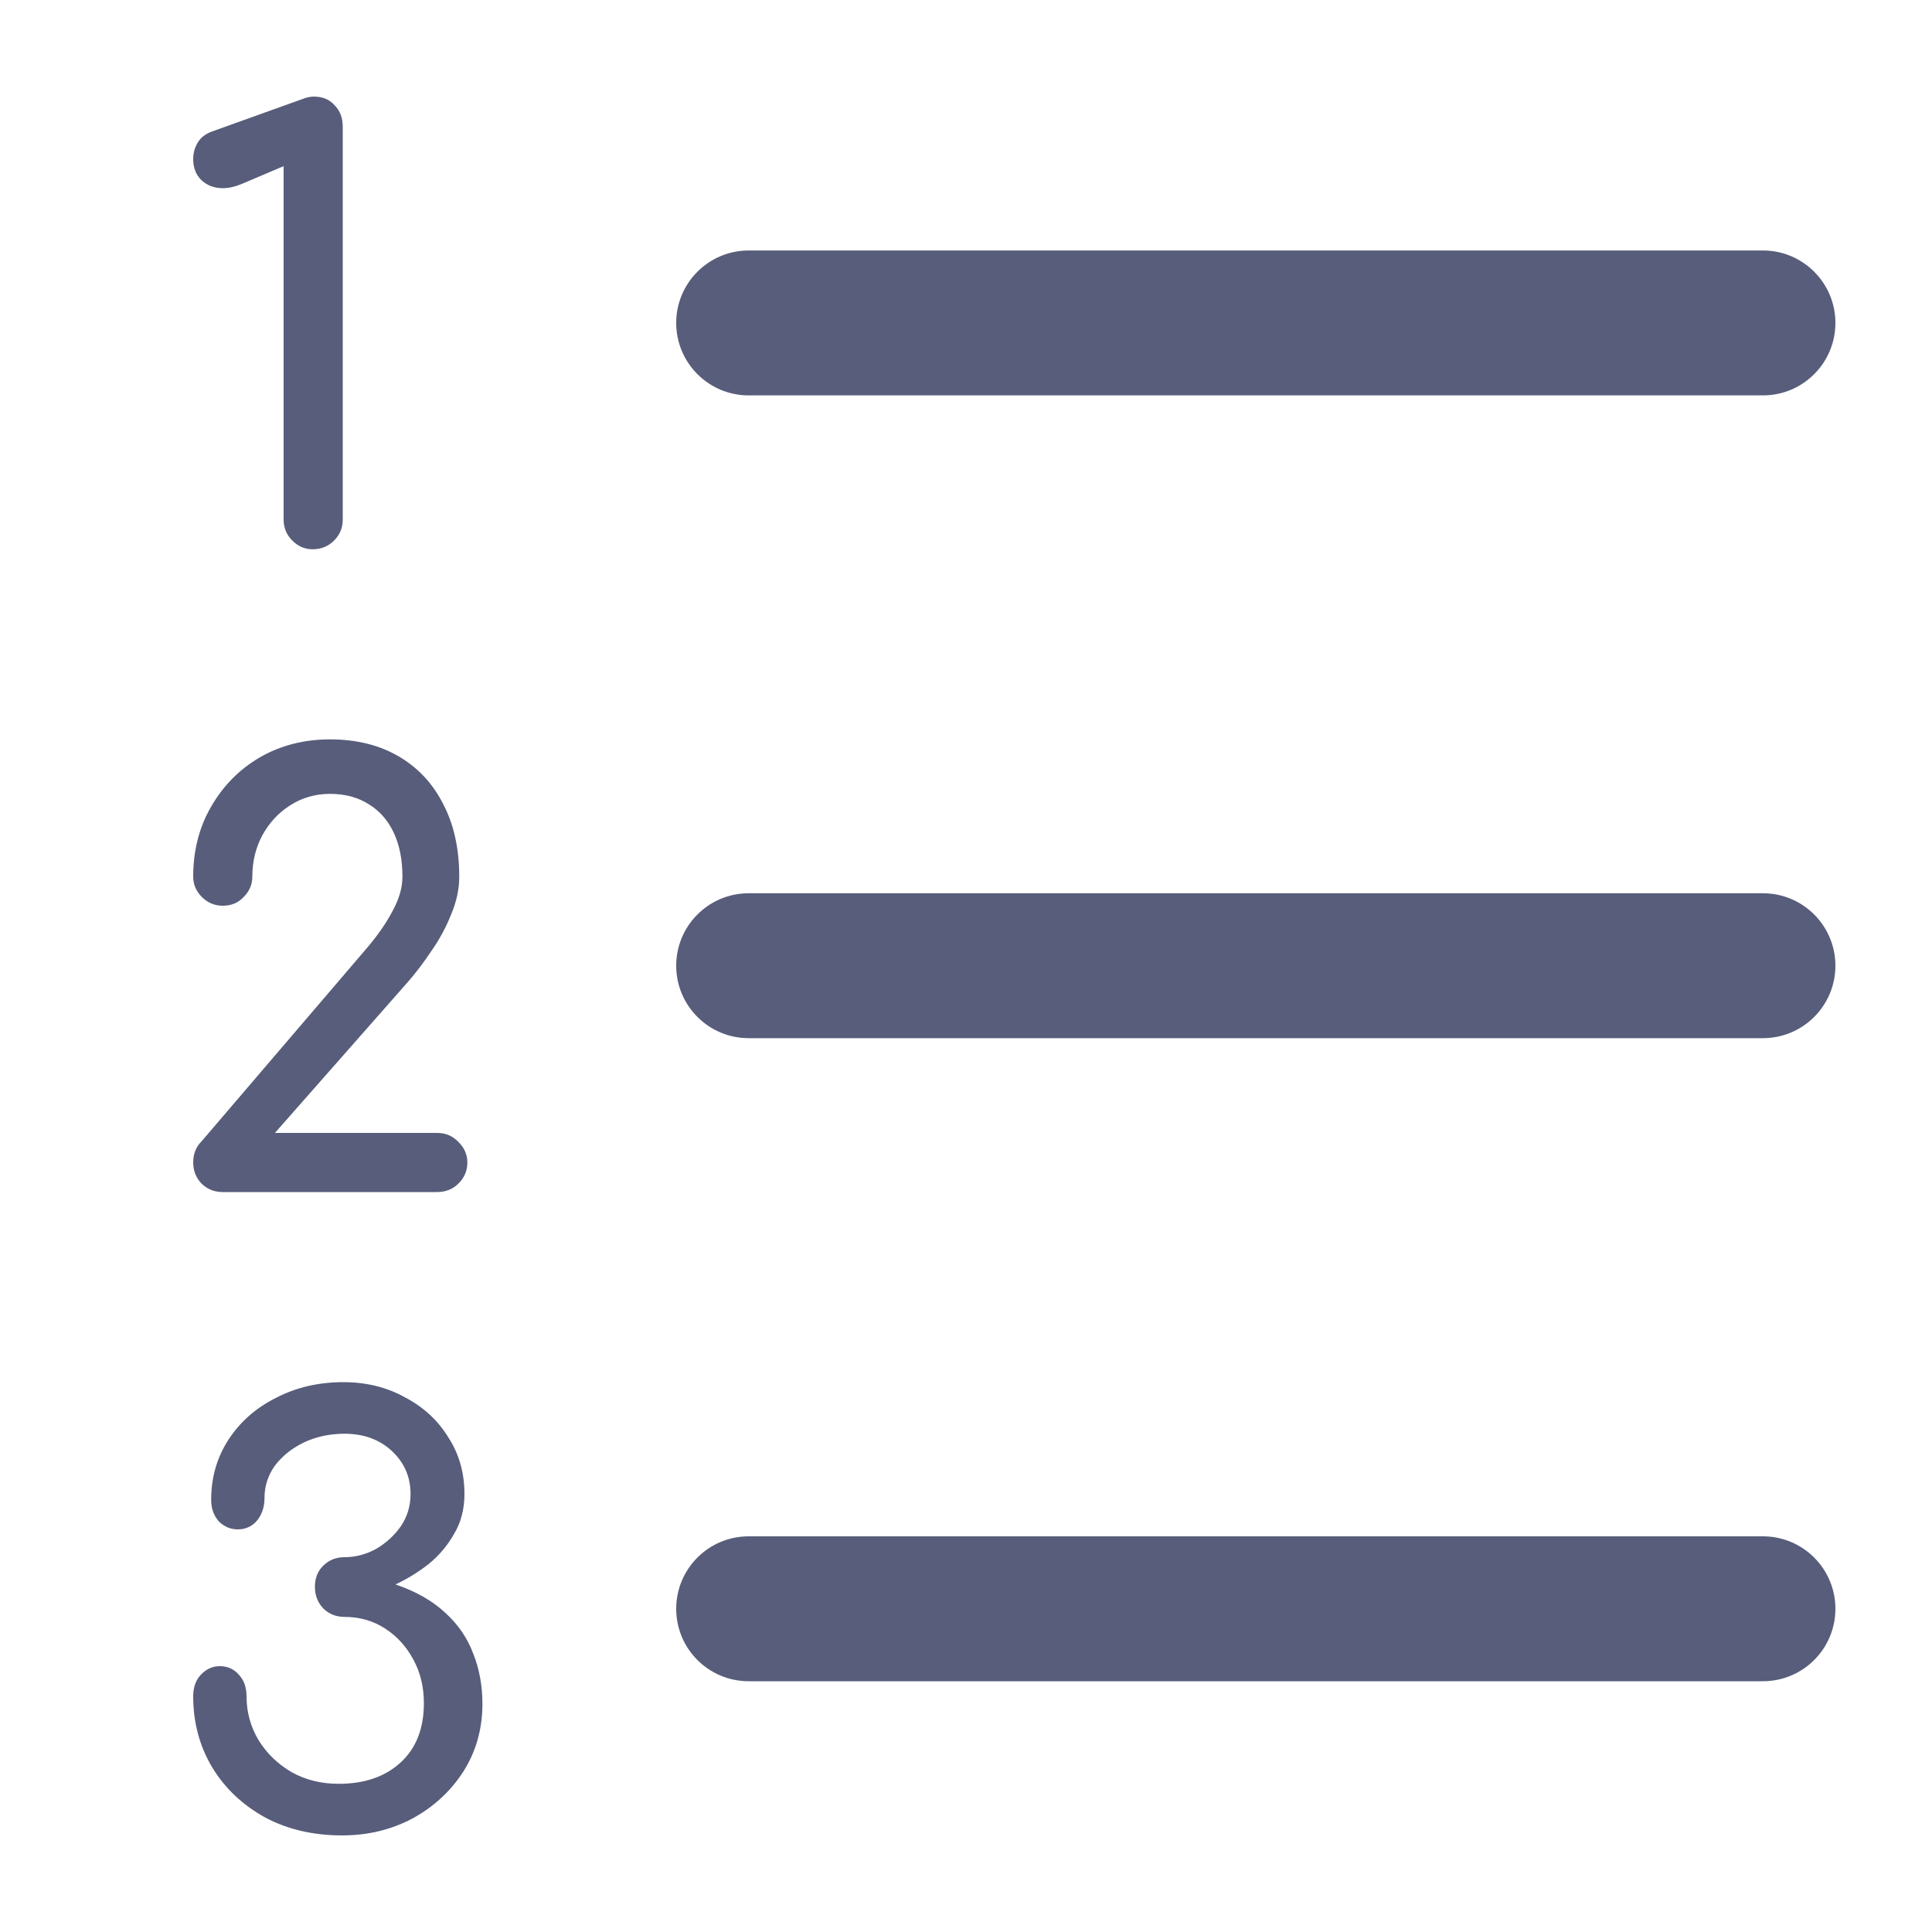 <svg width="20" height="20" viewBox="0 0 20 20" fill="none" xmlns="http://www.w3.org/2000/svg">
<path fill-rule="evenodd" clip-rule="evenodd" d="M3.026 5.596C3.086 5.656 3.156 5.686 3.236 5.686C3.324 5.686 3.398 5.656 3.458 5.596C3.518 5.536 3.548 5.464 3.548 5.38V1.312C3.548 1.22 3.52 1.146 3.464 1.09C3.412 1.03 3.34 1 3.248 1C3.232 1 3.214 1.002 3.194 1.006C3.174 1.01 3.154 1.016 3.134 1.024L2.198 1.36C2.13 1.384 2.08 1.422 2.048 1.474C2.016 1.526 2 1.584 2 1.648C2 1.736 2.028 1.808 2.084 1.864C2.144 1.92 2.218 1.948 2.306 1.948C2.366 1.948 2.43 1.934 2.498 1.906L2.936 1.72V5.38C2.936 5.464 2.966 5.536 3.026 5.596ZM2.084 12.25C2.144 12.31 2.218 12.34 2.306 12.34H4.526C4.614 12.34 4.688 12.31 4.748 12.25C4.808 12.19 4.838 12.118 4.838 12.034C4.838 11.954 4.808 11.884 4.748 11.824C4.688 11.76 4.614 11.728 4.526 11.728H2.846L4.22 10.168C4.304 10.072 4.386 9.964 4.466 9.844C4.55 9.724 4.618 9.598 4.67 9.466C4.726 9.334 4.754 9.204 4.754 9.076C4.754 8.784 4.698 8.532 4.586 8.32C4.478 8.108 4.324 7.944 4.124 7.828C3.924 7.712 3.688 7.654 3.416 7.654C3.148 7.654 2.906 7.716 2.69 7.84C2.478 7.964 2.31 8.134 2.186 8.35C2.062 8.562 2 8.804 2 9.076C2 9.156 2.03 9.226 2.09 9.286C2.15 9.346 2.222 9.376 2.306 9.376C2.394 9.376 2.466 9.346 2.522 9.286C2.582 9.226 2.612 9.156 2.612 9.076C2.612 8.92 2.646 8.778 2.714 8.65C2.786 8.518 2.882 8.414 3.002 8.338C3.126 8.258 3.264 8.218 3.416 8.218C3.572 8.218 3.706 8.254 3.818 8.326C3.93 8.394 4.016 8.492 4.076 8.62C4.136 8.748 4.166 8.9 4.166 9.076C4.166 9.188 4.132 9.306 4.064 9.43C4 9.554 3.908 9.686 3.788 9.826L2.084 11.818C2.028 11.874 2 11.946 2 12.034C2 12.118 2.028 12.19 2.084 12.25ZM3.542 19C3.242 19 2.976 18.938 2.744 18.814C2.512 18.686 2.33 18.514 2.198 18.298C2.066 18.078 2 17.832 2 17.56C2 17.468 2.026 17.394 2.078 17.338C2.134 17.278 2.2 17.248 2.276 17.248C2.356 17.248 2.422 17.278 2.474 17.338C2.526 17.394 2.552 17.468 2.552 17.56C2.552 17.724 2.594 17.876 2.678 18.016C2.762 18.152 2.876 18.262 3.02 18.346C3.164 18.426 3.326 18.466 3.506 18.466C3.77 18.466 3.982 18.394 4.142 18.25C4.306 18.102 4.388 17.896 4.388 17.632C4.388 17.464 4.352 17.314 4.28 17.182C4.208 17.046 4.11 16.938 3.986 16.858C3.862 16.778 3.722 16.738 3.566 16.738C3.478 16.738 3.404 16.708 3.344 16.648C3.288 16.588 3.26 16.514 3.26 16.426C3.26 16.338 3.288 16.266 3.344 16.21C3.404 16.15 3.478 16.12 3.566 16.12C3.678 16.12 3.786 16.092 3.89 16.036C3.994 15.976 4.08 15.898 4.148 15.802C4.216 15.702 4.25 15.59 4.25 15.466C4.25 15.29 4.186 15.142 4.058 15.022C3.93 14.902 3.766 14.842 3.566 14.842C3.414 14.842 3.274 14.872 3.146 14.932C3.022 14.992 2.922 15.072 2.846 15.172C2.774 15.272 2.738 15.384 2.738 15.508C2.738 15.6 2.712 15.678 2.66 15.742C2.608 15.802 2.542 15.832 2.462 15.832C2.386 15.832 2.32 15.804 2.264 15.748C2.212 15.688 2.186 15.614 2.186 15.526C2.186 15.294 2.246 15.086 2.366 14.902C2.486 14.718 2.65 14.574 2.858 14.47C3.066 14.362 3.298 14.308 3.554 14.308C3.79 14.308 4.002 14.36 4.19 14.464C4.382 14.564 4.532 14.702 4.64 14.878C4.752 15.05 4.808 15.246 4.808 15.466C4.808 15.622 4.772 15.76 4.7 15.88C4.632 16 4.544 16.104 4.436 16.192C4.328 16.276 4.214 16.346 4.094 16.402C4.306 16.474 4.478 16.572 4.61 16.696C4.742 16.816 4.838 16.956 4.898 17.116C4.962 17.276 4.994 17.45 4.994 17.638C4.994 17.898 4.928 18.132 4.796 18.34C4.664 18.544 4.488 18.706 4.268 18.826C4.048 18.942 3.806 19 3.542 19ZM7.75 2.593C7.336 2.593 7 2.929 7 3.343C7 3.757 7.336 4.093 7.75 4.093H18.25C18.664 4.093 19 3.757 19 3.343C19 2.929 18.664 2.593 18.25 2.593H7.75ZM7 9.997C7 9.583 7.336 9.247 7.75 9.247H18.25C18.664 9.247 19 9.583 19 9.997C19 10.411 18.664 10.747 18.25 10.747H7.75C7.336 10.747 7 10.411 7 9.997ZM7.75 15.904C7.336 15.904 7 16.24 7 16.654C7 17.069 7.336 17.404 7.75 17.404H18.25C18.664 17.404 19 17.069 19 16.654C19 16.24 18.664 15.904 18.25 15.904H7.75Z" fill="#575D7A"/>
</svg>
